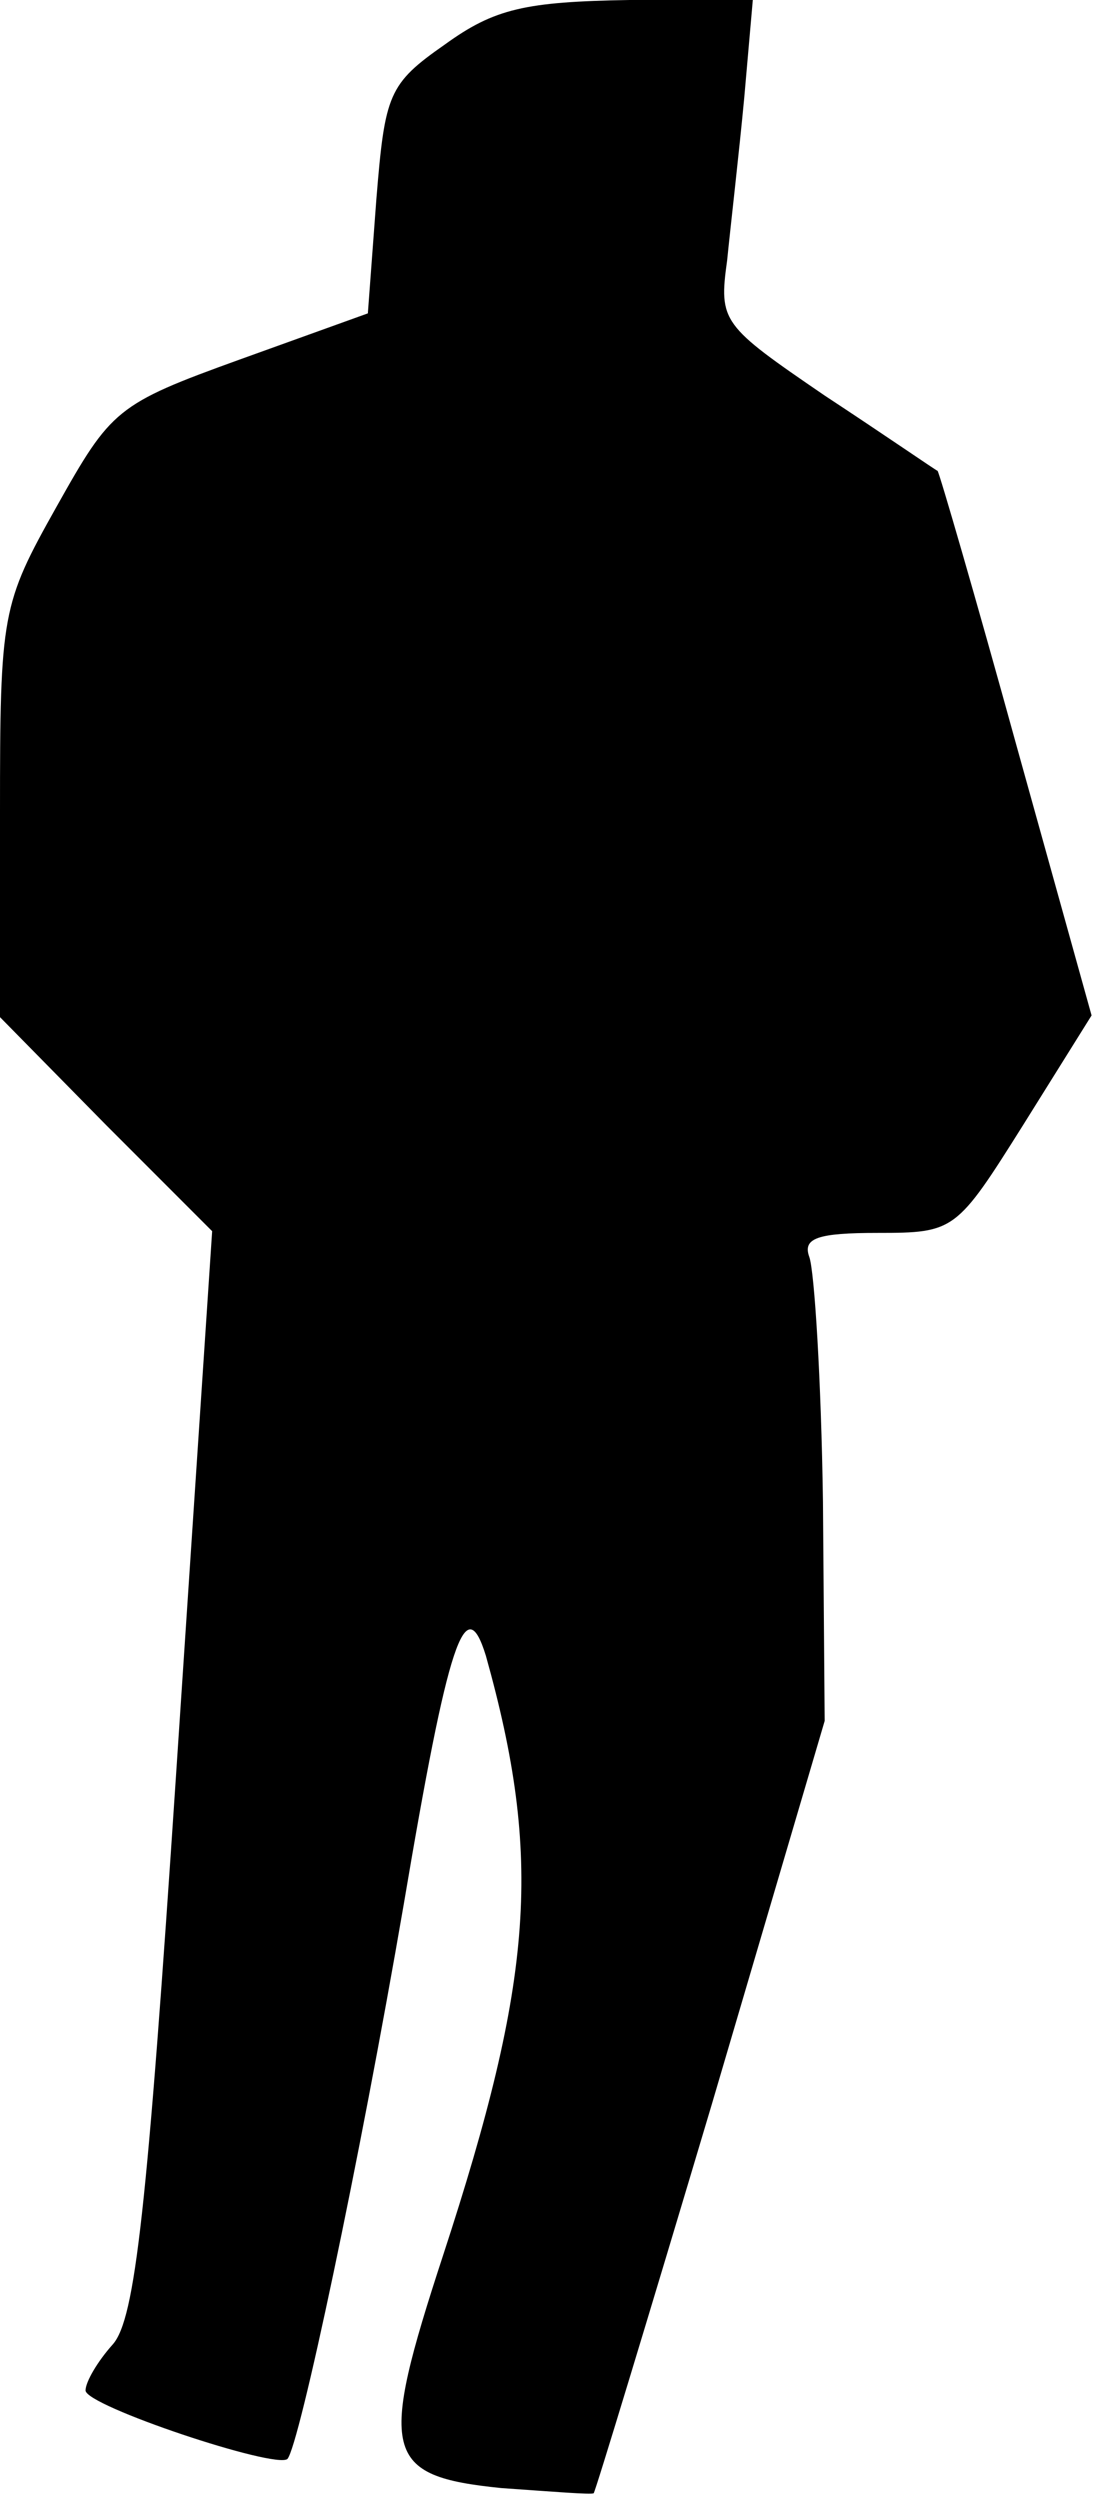 <?xml version="1.0" standalone="no"?>
<!DOCTYPE svg PUBLIC "-//W3C//DTD SVG 20010904//EN"
 "http://www.w3.org/TR/2001/REC-SVG-20010904/DTD/svg10.dtd">
<svg version="1.0" xmlns="http://www.w3.org/2000/svg"
 width="64pt" height="146pt" viewBox="0 0 64 146"
 preserveAspectRatio="xMidYMid meet">
<g transform="translate(0,146) scale(0.1,-0.1)"
fill="#000000" stroke="none">
<path fill="#000000" stroke="none" d="M260 1434 c-33 -23 -35 -29 -40 -90
l-5 -67 -75 -27 c-72 -26 -75 -29 -107 -86 -32 -57 -33 -62 -33 -179 l0 -119
62 -63 62 -62 -21 -316 c-17 -256 -24 -319 -37 -334 -9 -10 -16 -22 -16 -27 0
-9 111 -46 118 -40 7 8 42 173 68 324 26 154 36 184 48 145 33 -118 28 -188
-25 -350 -38 -116 -35 -129 34 -136 29 -2 53 -4 54 -3 1 1 32 103 69 227 l66
224 -1 128 c-1 71 -5 135 -8 143 -4 11 5 14 40 14 45 0 46 1 85 63 l40 64 -44
158 c-24 87 -45 159 -46 160 -2 1 -31 21 -66 44 -60 41 -62 43 -57 79 2 20 7
63 10 95 l5 57 -72 0 c-61 -1 -79 -5 -108 -26z"/>
</g>
</svg>
